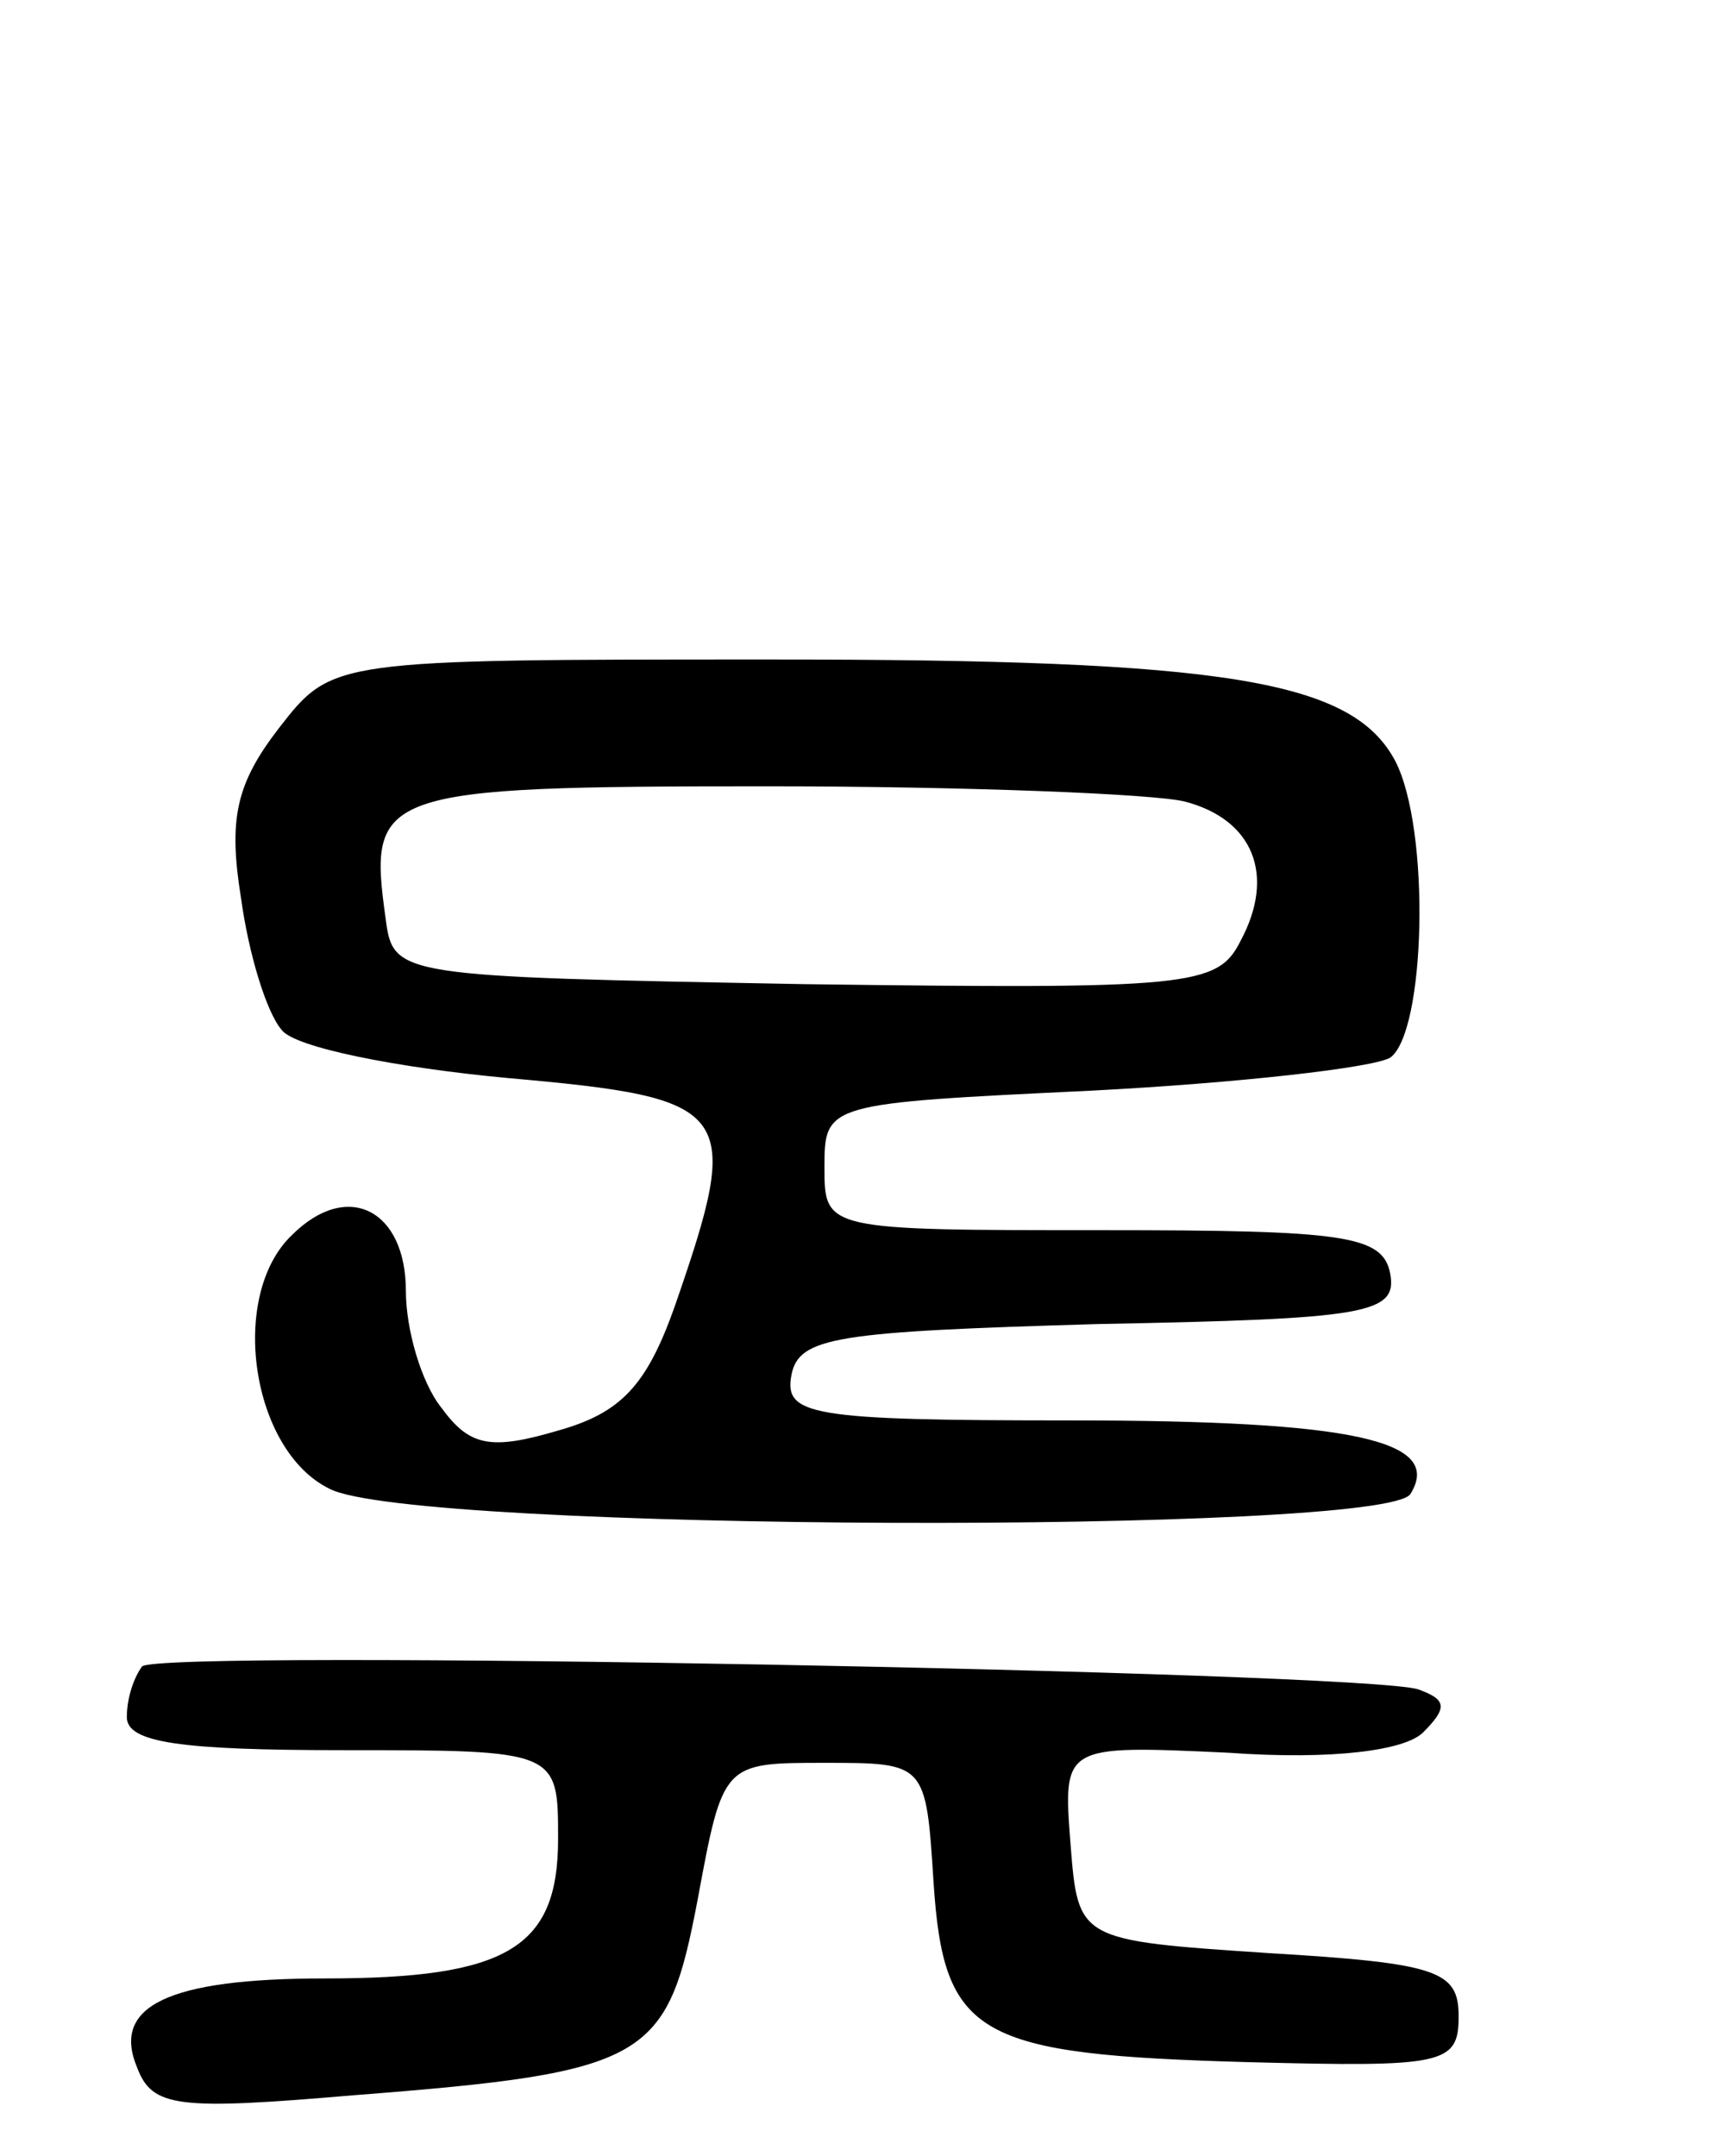 <svg version="1.0" xmlns="http://www.w3.org/2000/svg"
 width="68pt" height="85pt" viewBox="0 0 68 85"
 preserveAspectRatio="xMidYMid meet">
<g transform="translate(0,85) scale(0.1,-0.1)"
fill="#000000" stroke="none">
<path d="M110 563 c-17 -22 -20 -36 -15 -67 3 -22 10 -45 16 -52 5 -7 46 -15
89 -19 90 -8 93 -12 66 -90 -11 -31 -21 -42 -46 -49 -27 -8 -35 -6 -46 9 -8
10 -14 31 -14 46 0 32 -23 44 -45 22 -25 -24 -16 -85 15 -100 33 -17 416 -18
426 -2 13 21 -22 29 -134 29 -103 0 -113 2 -110 18 3 15 18 17 121 20 106 2
118 4 115 20 -3 15 -18 17 -113 17 -110 0 -110 0 -110 25 0 25 1 25 105 30 58
3 111 9 118 13 14 10 16 90 2 117 -17 32 -67 40 -246 40 -173 0 -173 0 -194
-27z m357 -29 c27 -7 36 -29 22 -55 -9 -18 -20 -19 -172 -17 -161 3 -162 3
-165 26 -7 50 -3 52 150 52 79 0 153 -3 165 -6z"/>
<path d="M56 193 c-3 -4 -6 -12 -6 -20 0 -10 21 -13 85 -13 85 0 85 0 85 -35
0 -43 -20 -55 -92 -55 -62 0 -84 -11 -74 -35 6 -16 16 -17 86 -11 116 9 123
14 135 77 10 54 10 54 50 54 40 0 40 0 43 -47 4 -61 17 -68 124 -71 77 -2 83
-1 83 18 0 18 -8 21 -75 25 -75 5 -75 5 -78 43 -3 39 -3 39 62 36 42 -3 70 1
77 8 10 10 9 13 -2 17 -23 7 -496 16 -503 9z"/>
</g>
</svg>
